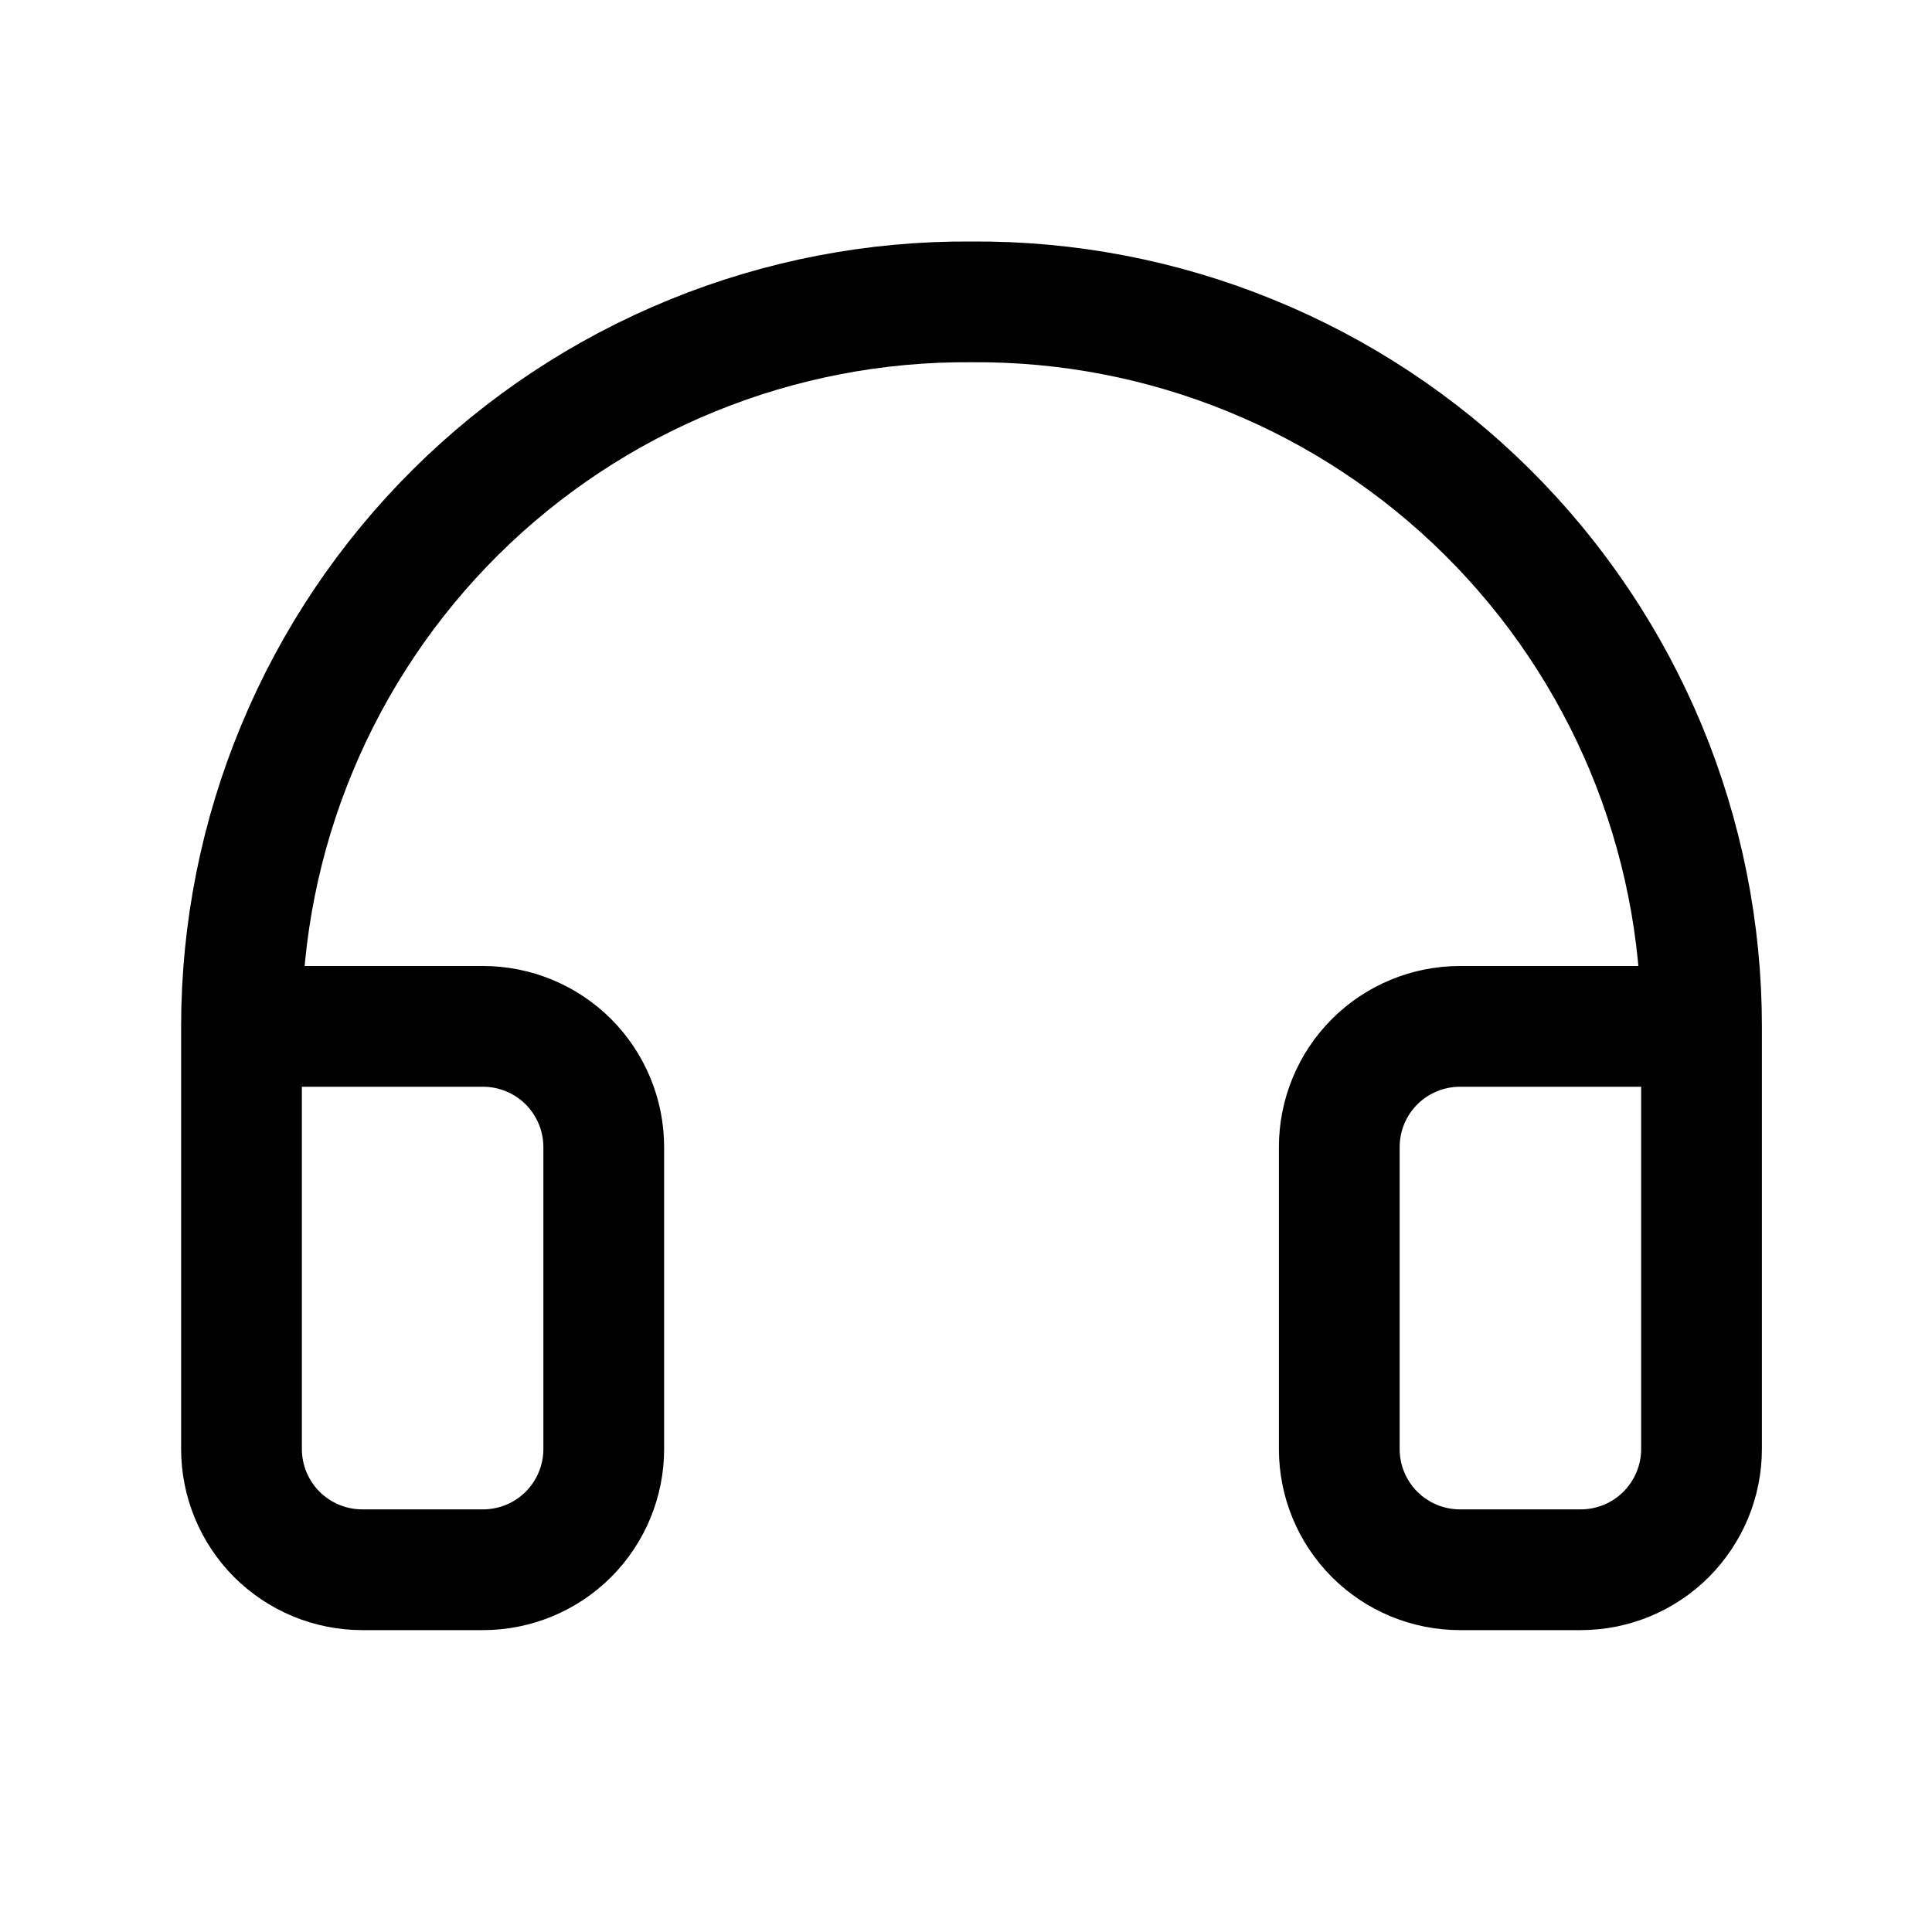 <svg width="24" height="24" viewBox="0 0 24 24" fill="none" xmlns="http://www.w3.org/2000/svg">
<path d="M21.137 12.75H18.137C17.739 12.75 17.357 12.908 17.076 13.189C16.794 13.471 16.637 13.852 16.637 14.25V18C16.637 18.398 16.794 18.779 17.076 19.061C17.357 19.342 17.739 19.5 18.137 19.5H19.637C20.034 19.5 20.416 19.342 20.697 19.061C20.978 18.779 21.137 18.398 21.137 18V12.75ZM21.137 12.75C21.137 11.562 20.901 10.386 20.445 9.29C19.988 8.194 19.319 7.199 18.476 6.362C17.633 5.525 16.633 4.864 15.533 4.416C14.434 3.967 13.256 3.741 12.068 3.75C10.881 3.741 9.703 3.967 8.603 4.416C7.503 4.864 6.503 5.525 5.66 6.362C4.817 7.199 4.148 8.194 3.692 9.29C3.235 10.386 3 11.562 3 12.75V18C3 18.398 3.158 18.779 3.439 19.061C3.721 19.342 4.102 19.5 4.5 19.5H6C6.398 19.5 6.779 19.342 7.061 19.061C7.342 18.779 7.5 18.398 7.5 18V14.25C7.5 13.852 7.342 13.471 7.061 13.189C6.779 12.908 6.398 12.75 6 12.75H3" stroke="black" stroke-width="1.5" stroke-linecap="round" stroke-linejoin="round"/>
</svg>

